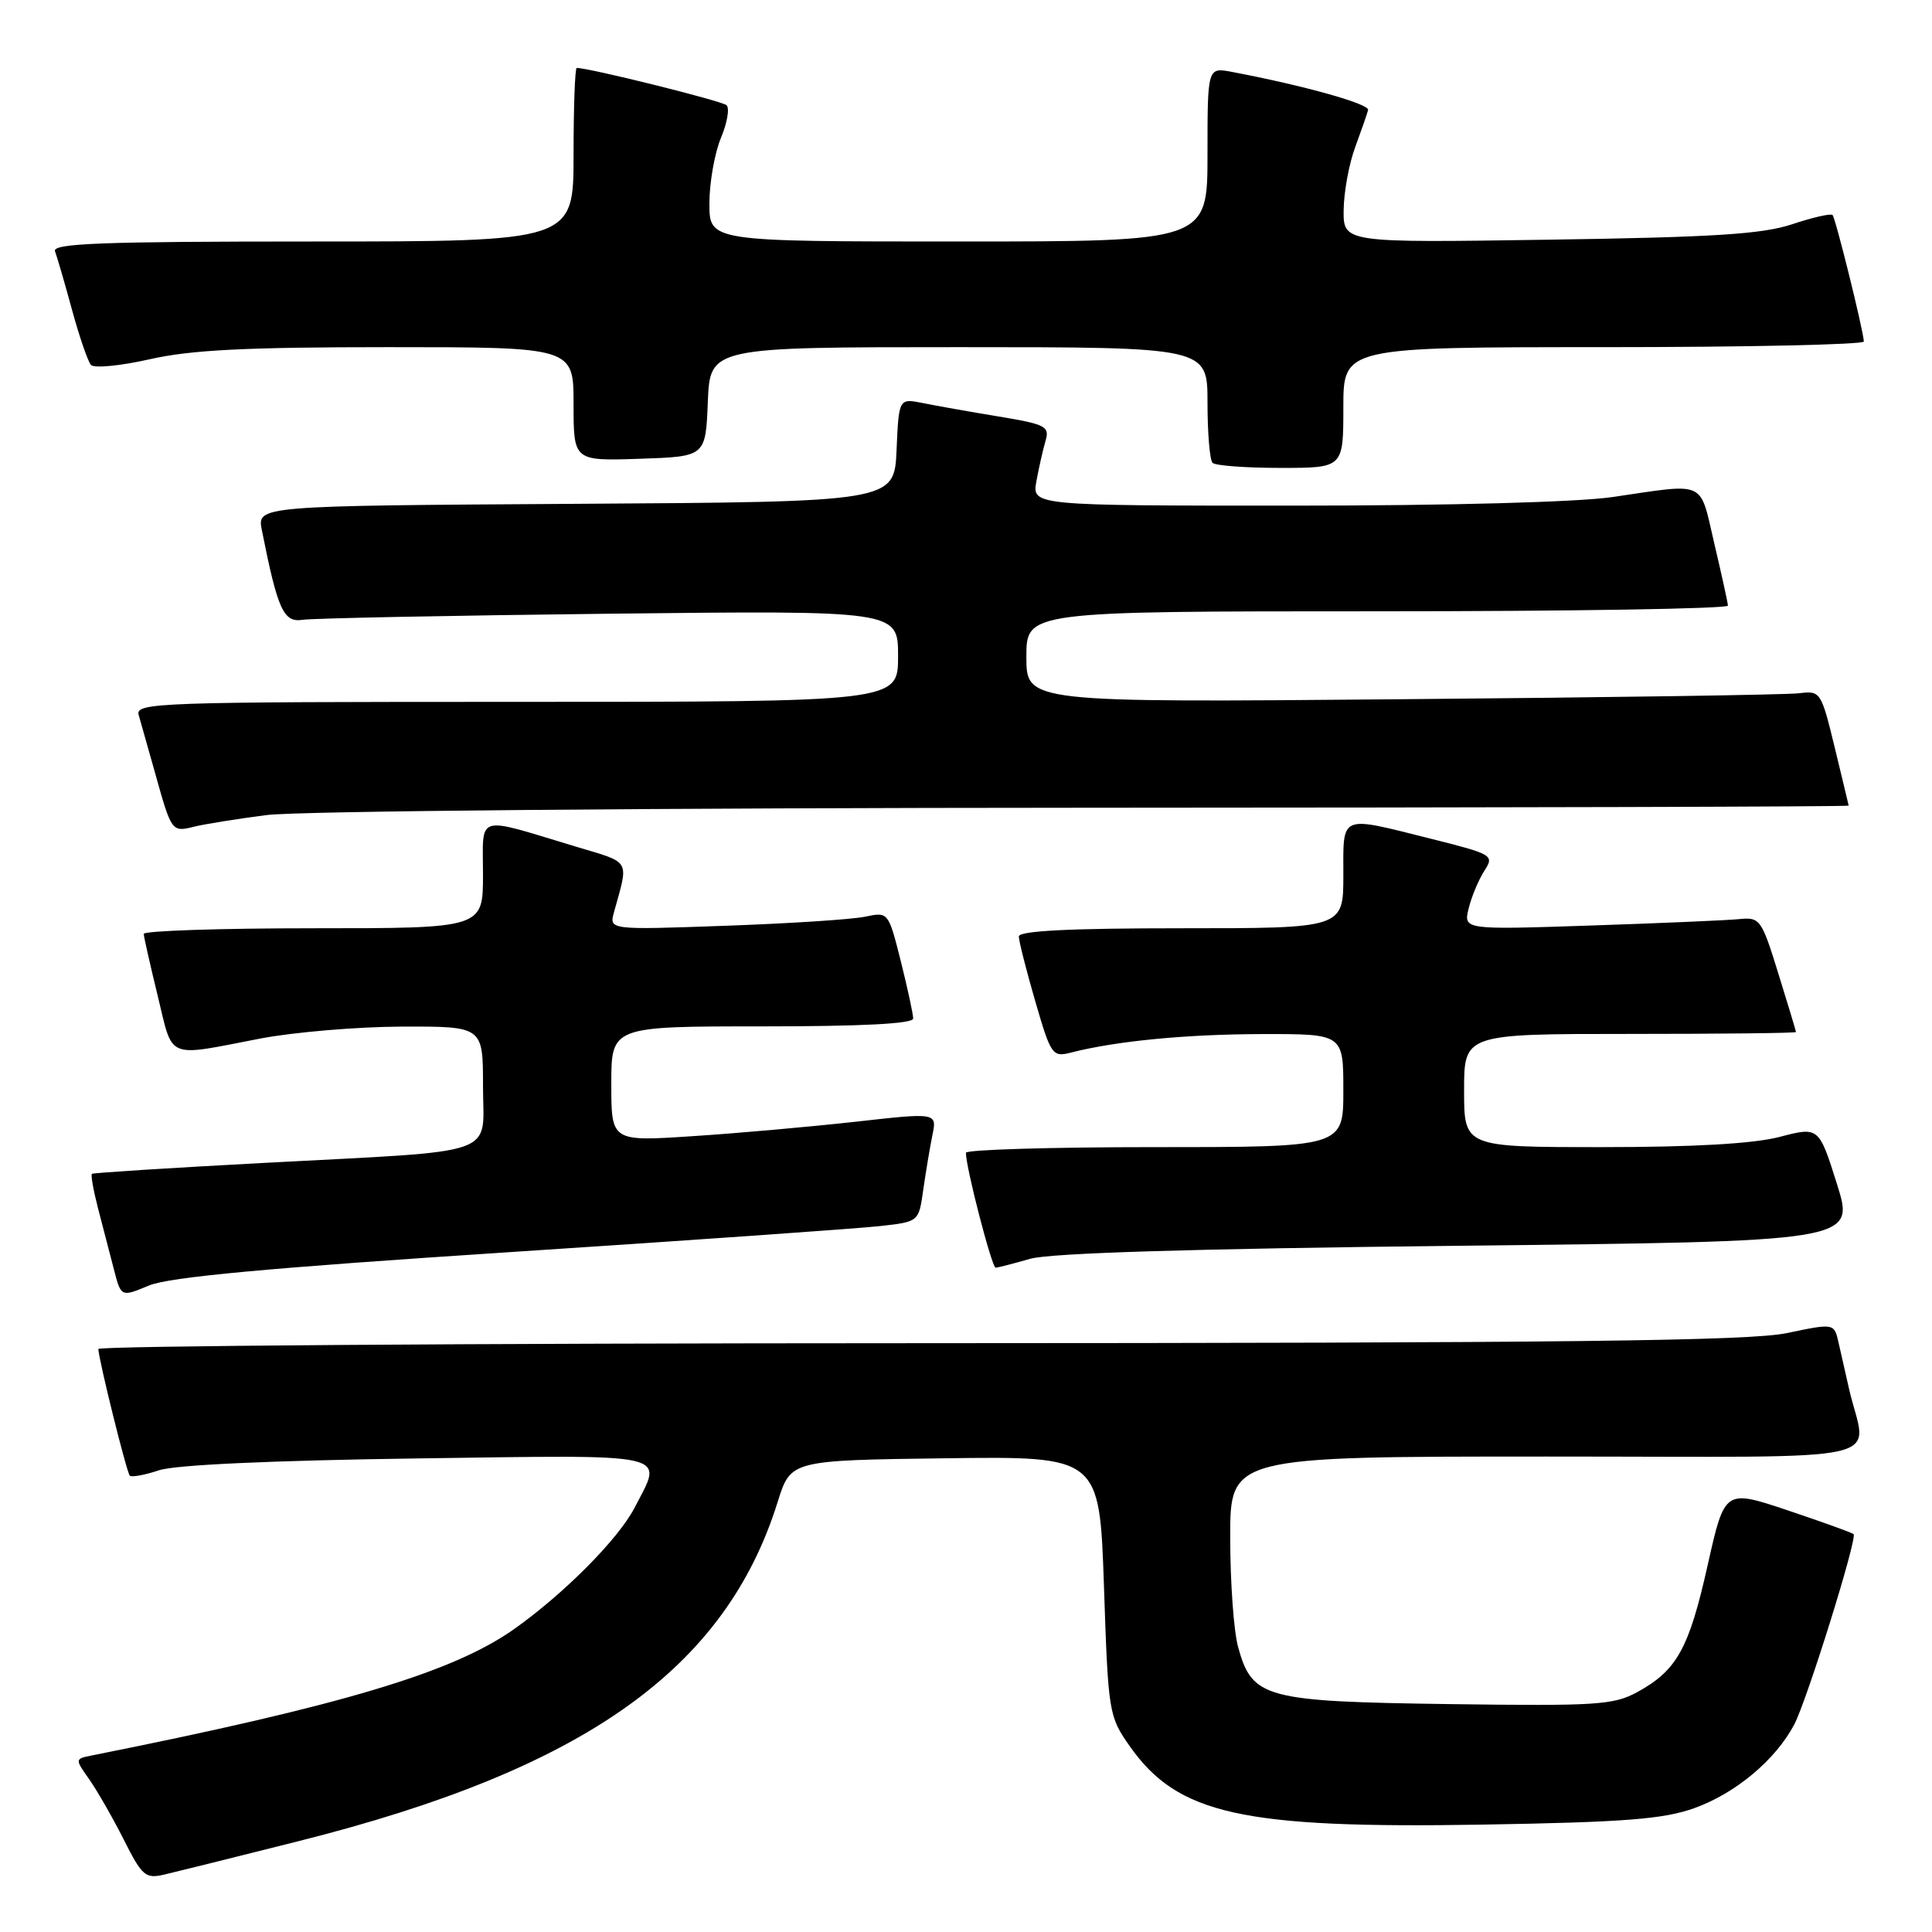 <?xml version="1.0" encoding="UTF-8" standalone="no"?>
<!DOCTYPE svg PUBLIC "-//W3C//DTD SVG 1.1//EN" "http://www.w3.org/Graphics/SVG/1.1/DTD/svg11.dtd" >
<svg xmlns="http://www.w3.org/2000/svg" xmlns:xlink="http://www.w3.org/1999/xlink" version="1.1" viewBox="0 0 256 256">
 <g >
 <path fill="currentColor"
d=" M 39.69 243.93 C 77.46 234.42 96.12 221.19 103.05 199.00 C 104.77 193.50 104.77 193.50 125.23 193.23 C 145.69 192.96 145.69 192.96 146.28 210.15 C 146.84 226.98 146.92 227.42 149.69 231.37 C 156.05 240.42 164.57 242.31 196.50 241.77 C 215.33 241.45 220.41 241.05 224.50 239.59 C 229.96 237.64 235.28 233.19 237.75 228.50 C 239.44 225.28 246.14 203.80 245.61 203.28 C 245.44 203.10 241.52 201.69 236.91 200.14 C 228.53 197.33 228.53 197.33 226.27 207.41 C 223.80 218.45 222.20 221.33 216.97 224.20 C 213.81 225.93 211.58 226.07 191.95 225.80 C 167.56 225.46 165.93 225.02 164.06 218.26 C 163.48 216.19 163.01 209.66 163.01 203.75 C 163.00 193.00 163.00 193.00 205.02 193.00 C 252.22 193.00 247.31 194.11 245.00 184.00 C 244.56 182.07 243.94 179.34 243.62 177.91 C 243.04 175.33 243.04 175.33 236.77 176.64 C 231.82 177.68 207.67 177.96 121.75 177.98 C 61.94 177.99 13.02 178.34 13.03 178.75 C 13.10 180.29 16.78 195.12 17.20 195.53 C 17.44 195.77 19.18 195.45 21.07 194.82 C 23.22 194.10 35.97 193.52 55.25 193.25 C 89.61 192.78 87.91 192.39 84.08 199.79 C 81.94 203.92 74.77 211.15 68.14 215.85 C 60.04 221.59 45.35 225.99 12.20 232.60 C 9.91 233.06 9.91 233.06 11.83 235.78 C 12.88 237.28 14.94 240.87 16.40 243.76 C 18.83 248.59 19.27 248.97 21.77 248.39 C 23.27 248.04 31.34 246.04 39.69 243.93 Z  M 67.46 165.92 C 91.68 164.34 113.80 162.78 116.62 162.46 C 121.74 161.89 121.74 161.89 122.33 157.69 C 122.66 155.39 123.20 152.13 123.54 150.46 C 124.17 147.42 124.17 147.42 113.33 148.64 C 107.37 149.30 97.66 150.17 91.75 150.55 C 81.00 151.26 81.00 151.26 81.00 143.63 C 81.00 136.00 81.00 136.00 101.00 136.00 C 114.23 136.00 121.00 135.65 121.00 134.96 C 121.00 134.38 120.26 130.96 119.36 127.36 C 117.71 120.82 117.71 120.82 114.61 121.47 C 112.90 121.83 104.57 122.37 96.10 122.67 C 80.71 123.22 80.71 123.22 81.36 120.86 C 83.32 113.77 83.69 114.40 76.33 112.19 C 62.81 108.12 64.00 107.76 64.00 115.89 C 64.00 123.00 64.00 123.00 41.50 123.00 C 29.12 123.00 19.02 123.34 19.04 123.75 C 19.07 124.16 19.90 127.88 20.91 132.00 C 22.97 140.50 21.89 140.05 34.50 137.61 C 38.90 136.77 47.34 136.05 53.25 136.03 C 64.00 136.00 64.00 136.00 64.00 143.89 C 64.00 153.38 66.80 152.39 35.00 154.09 C 22.62 154.75 12.36 155.40 12.18 155.54 C 12.01 155.68 12.38 157.76 13.00 160.15 C 13.62 162.54 14.56 166.16 15.09 168.19 C 16.04 171.88 16.04 171.88 19.73 170.34 C 22.41 169.22 35.49 168.01 67.46 165.92 Z  M 136.50 166.80 C 139.17 166.03 158.06 165.46 193.15 165.07 C 245.80 164.50 245.80 164.50 243.41 156.90 C 241.01 149.29 241.01 149.29 235.79 150.65 C 232.32 151.55 224.42 152.00 212.28 152.00 C 194.00 152.00 194.00 152.00 194.00 144.50 C 194.00 137.00 194.00 137.00 216.00 137.00 C 228.10 137.00 237.99 136.89 237.98 136.75 C 237.97 136.61 236.92 133.12 235.64 129.00 C 233.40 121.77 233.21 121.51 230.41 121.79 C 228.81 121.95 219.94 122.33 210.71 122.64 C 193.91 123.20 193.91 123.20 194.61 120.35 C 195.00 118.78 195.93 116.55 196.69 115.38 C 198.02 113.32 197.81 113.20 189.57 111.13 C 177.39 108.08 178.00 107.82 178.00 116.00 C 178.00 123.00 178.00 123.00 156.50 123.00 C 141.69 123.00 135.00 123.34 135.00 124.09 C 135.00 124.68 135.98 128.54 137.17 132.65 C 139.26 139.84 139.45 140.10 141.92 139.47 C 147.89 137.94 157.17 137.04 167.25 137.02 C 178.00 137.00 178.00 137.00 178.00 144.50 C 178.00 152.00 178.00 152.00 153.00 152.00 C 139.25 152.00 127.99 152.34 127.99 152.75 C 127.96 154.61 131.43 168.00 131.93 167.98 C 132.24 167.96 134.30 167.43 136.50 166.80 Z  M 35.32 108.00 C 39.34 107.47 87.08 107.05 143.75 107.03 C 199.44 107.01 244.98 106.89 244.96 106.75 C 244.93 106.61 244.10 103.12 243.10 99.00 C 241.31 91.65 241.22 91.51 238.39 91.86 C 236.80 92.06 213.11 92.42 185.75 92.65 C 136.00 93.09 136.00 93.09 136.00 87.04 C 136.00 81.00 136.00 81.00 182.50 81.00 C 208.07 81.00 228.98 80.66 228.96 80.25 C 228.94 79.84 228.12 76.12 227.15 72.00 C 225.16 63.52 226.25 64.02 213.68 65.86 C 208.99 66.54 191.99 67.00 171.30 67.00 C 136.74 67.00 136.74 67.00 137.33 63.75 C 137.66 61.96 138.20 59.56 138.54 58.41 C 139.10 56.50 138.56 56.22 132.33 55.19 C 128.57 54.57 124.06 53.77 122.30 53.41 C 119.10 52.77 119.10 52.77 118.80 59.63 C 118.50 66.50 118.50 66.50 76.28 66.76 C 34.05 67.02 34.05 67.02 34.70 70.26 C 36.79 80.79 37.57 82.51 40.08 82.13 C 41.41 81.92 59.71 81.56 80.75 81.32 C 119.00 80.89 119.00 80.89 119.00 86.95 C 119.00 93.00 119.00 93.00 68.43 93.00 C 20.75 93.00 17.89 93.10 18.38 94.75 C 18.66 95.71 19.64 99.20 20.57 102.50 C 22.72 110.21 22.77 110.27 25.68 109.55 C 27.03 109.21 31.37 108.51 35.32 108.00 Z  M 178.00 54.00 C 178.00 46.00 178.00 46.00 212.50 46.00 C 231.47 46.00 246.98 45.66 246.97 45.25 C 246.90 43.75 243.22 28.89 242.82 28.49 C 242.59 28.26 240.18 28.81 237.45 29.72 C 233.50 31.03 227.03 31.44 205.25 31.76 C 178.00 32.17 178.00 32.17 178.04 27.83 C 178.07 25.45 178.75 21.70 179.57 19.50 C 180.38 17.30 181.15 15.09 181.28 14.58 C 181.47 13.77 172.88 11.36 163.25 9.53 C 160.00 8.91 160.00 8.91 160.00 20.45 C 160.00 32.00 160.00 32.00 127.00 32.00 C 94.00 32.00 94.00 32.00 94.00 26.97 C 94.00 24.20 94.69 20.30 95.52 18.29 C 96.36 16.29 96.70 14.33 96.27 13.94 C 95.66 13.37 78.08 9.00 76.42 9.00 C 76.19 9.00 76.00 14.18 76.00 20.50 C 76.00 32.00 76.00 32.00 41.39 32.00 C 13.37 32.00 6.88 32.25 7.29 33.30 C 7.56 34.02 8.58 37.51 9.54 41.05 C 10.51 44.60 11.64 47.88 12.05 48.35 C 12.47 48.82 15.97 48.48 19.85 47.60 C 25.28 46.37 32.52 46.00 51.45 46.00 C 76.00 46.00 76.00 46.00 76.00 53.54 C 76.00 61.08 76.00 61.08 84.75 60.79 C 93.50 60.50 93.50 60.50 93.79 53.25 C 94.09 46.00 94.09 46.00 127.04 46.00 C 160.00 46.00 160.00 46.00 160.00 53.33 C 160.00 57.37 160.30 60.97 160.67 61.33 C 161.03 61.70 165.08 62.00 169.67 62.00 C 178.00 62.00 178.00 62.00 178.00 54.00 Z "/>
</g>
</svg>